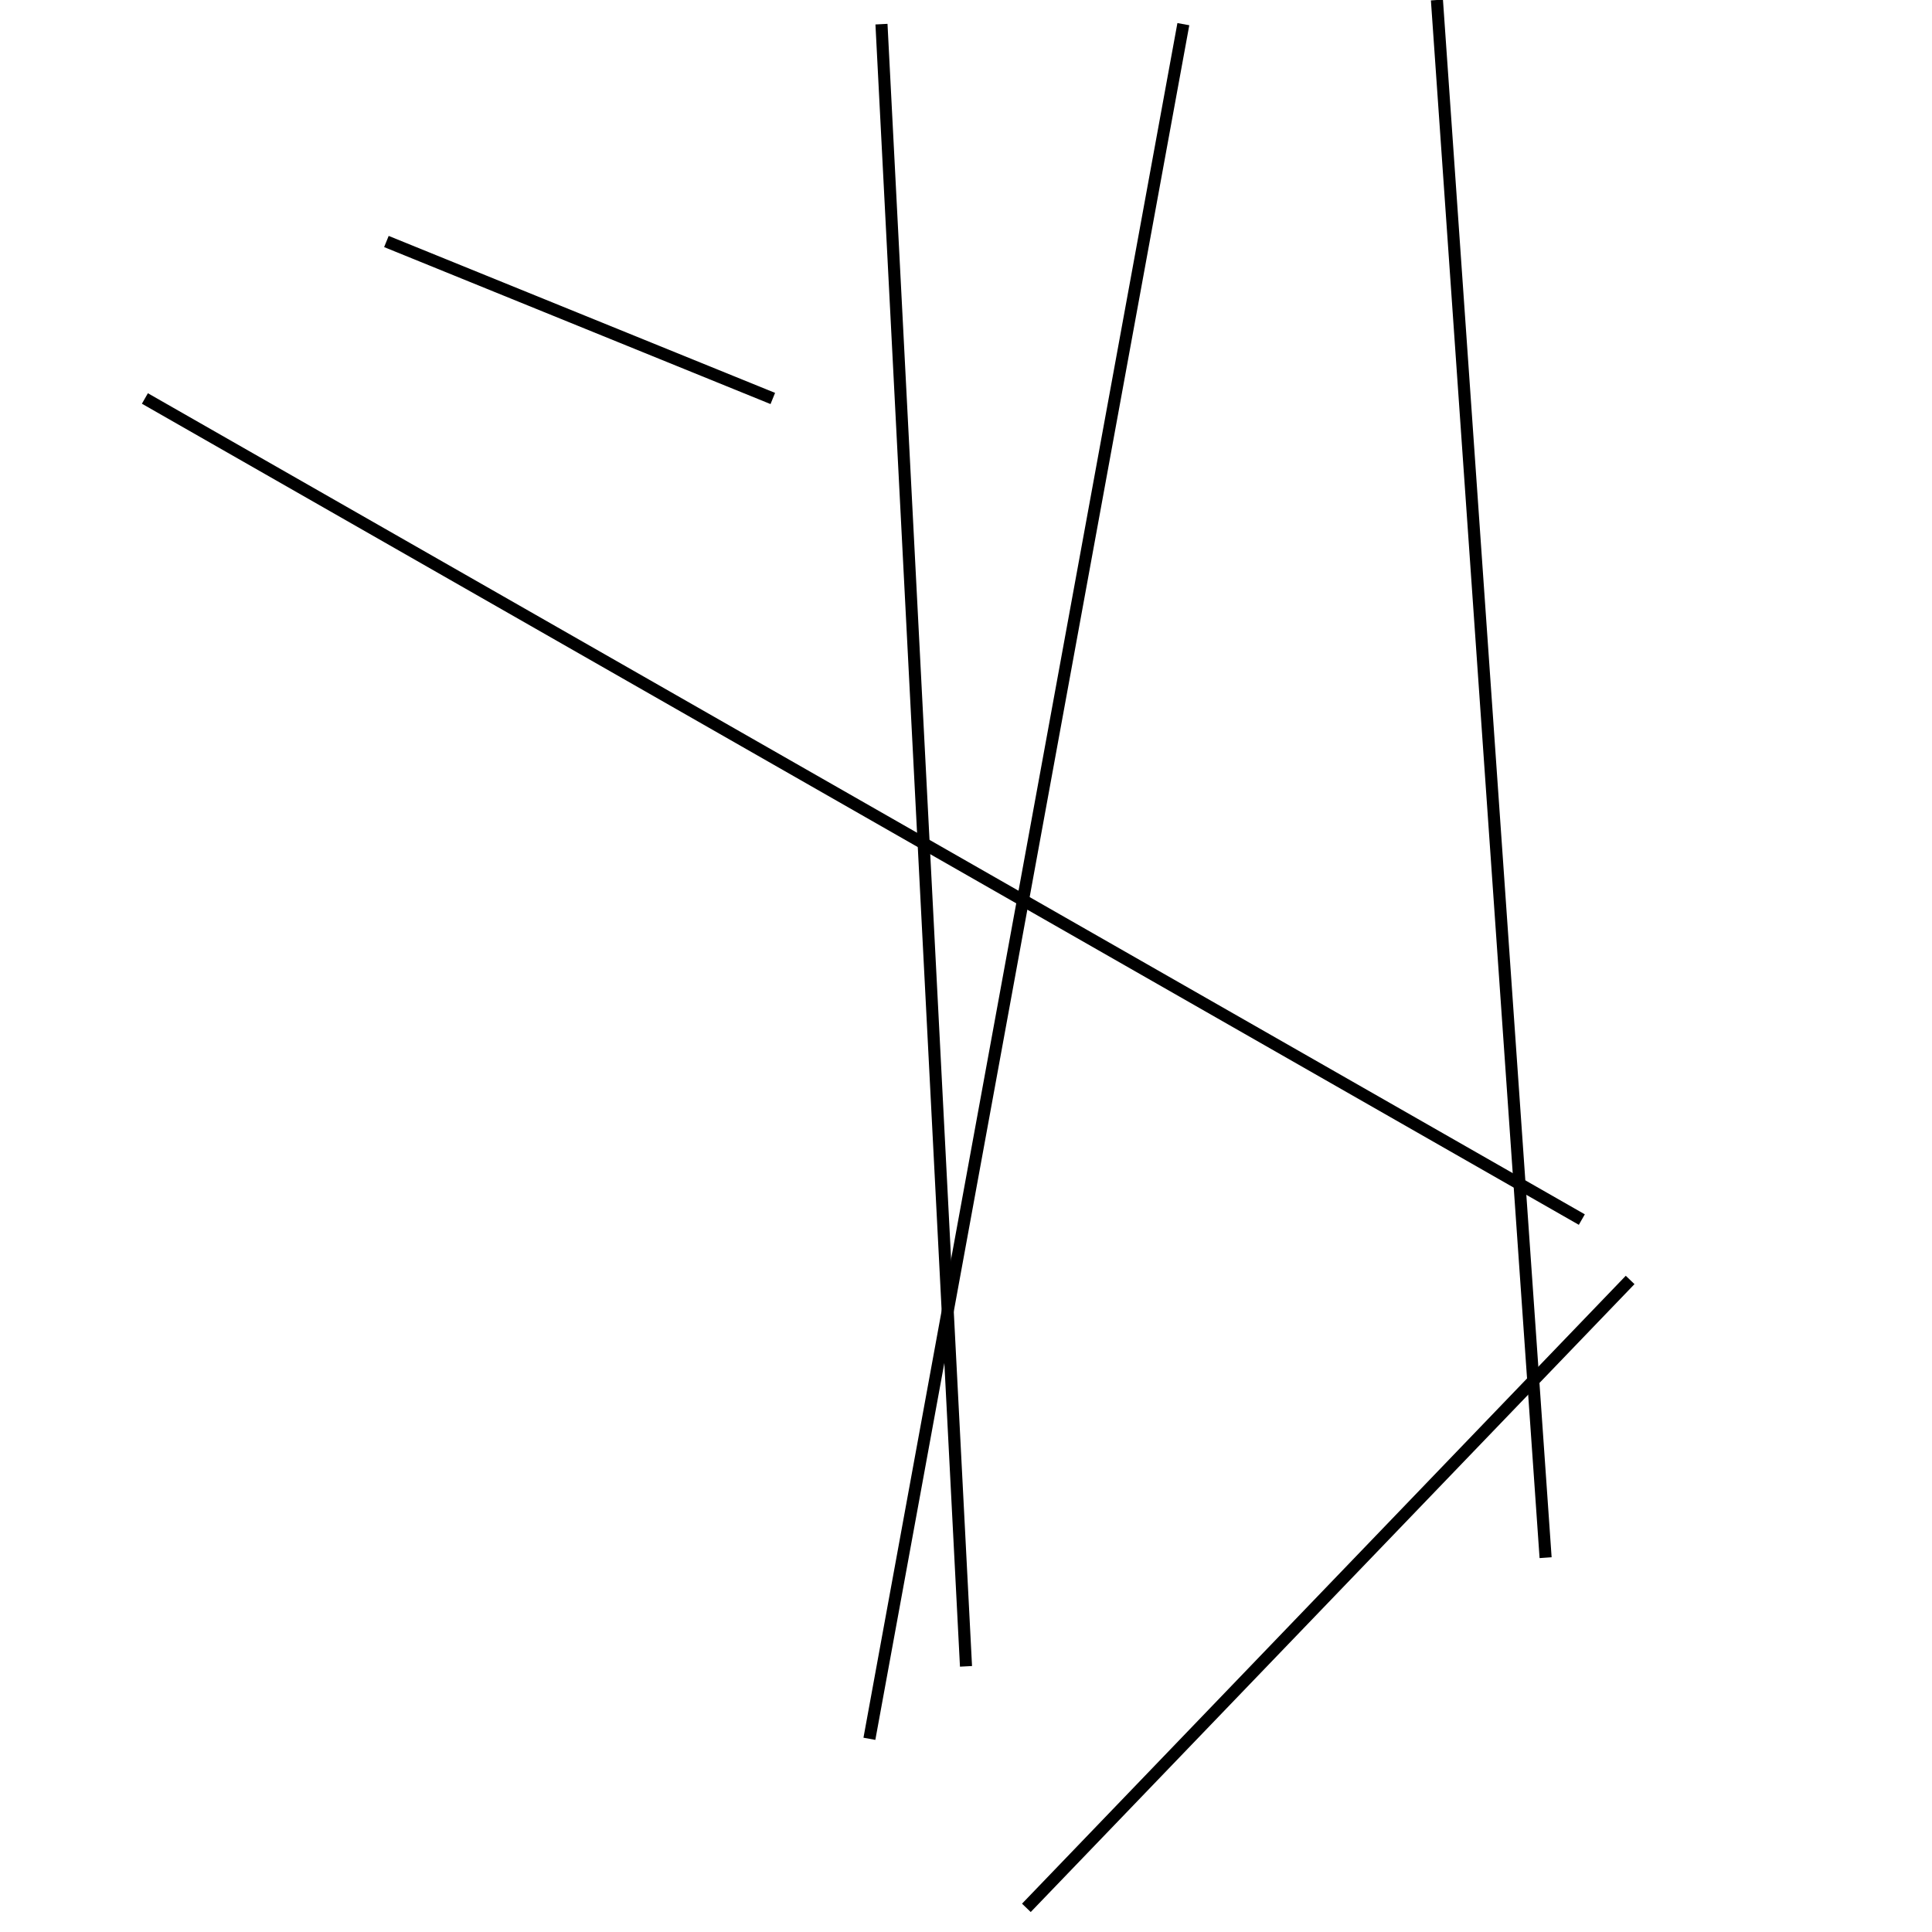 <?xml version="1.0" encoding="utf-8" ?>
<svg baseProfile="full" height="160" version="1.1" width="160" xmlns="http://www.w3.org/2000/svg" xmlns:ev="http://www.w3.org/2001/xml-events" xmlns:xlink="http://www.w3.org/1999/xlink"><defs /><line stroke="black" stroke-width="1" x1="85" x2="135" y1="158" y2="106" /><line stroke="black" stroke-width="1" x1="80" x2="73" y1="138" y2="2" /><line stroke="black" stroke-width="1" x1="131" x2="12" y1="101" y2="33" /><line stroke="black" stroke-width="1" x1="72" x2="98" y1="144" y2="2" /><line stroke="black" stroke-width="1" x1="119" x2="128" y1="0" y2="129" /><line stroke="black" stroke-width="1" x1="64" x2="32" y1="33" y2="20" /></svg>
